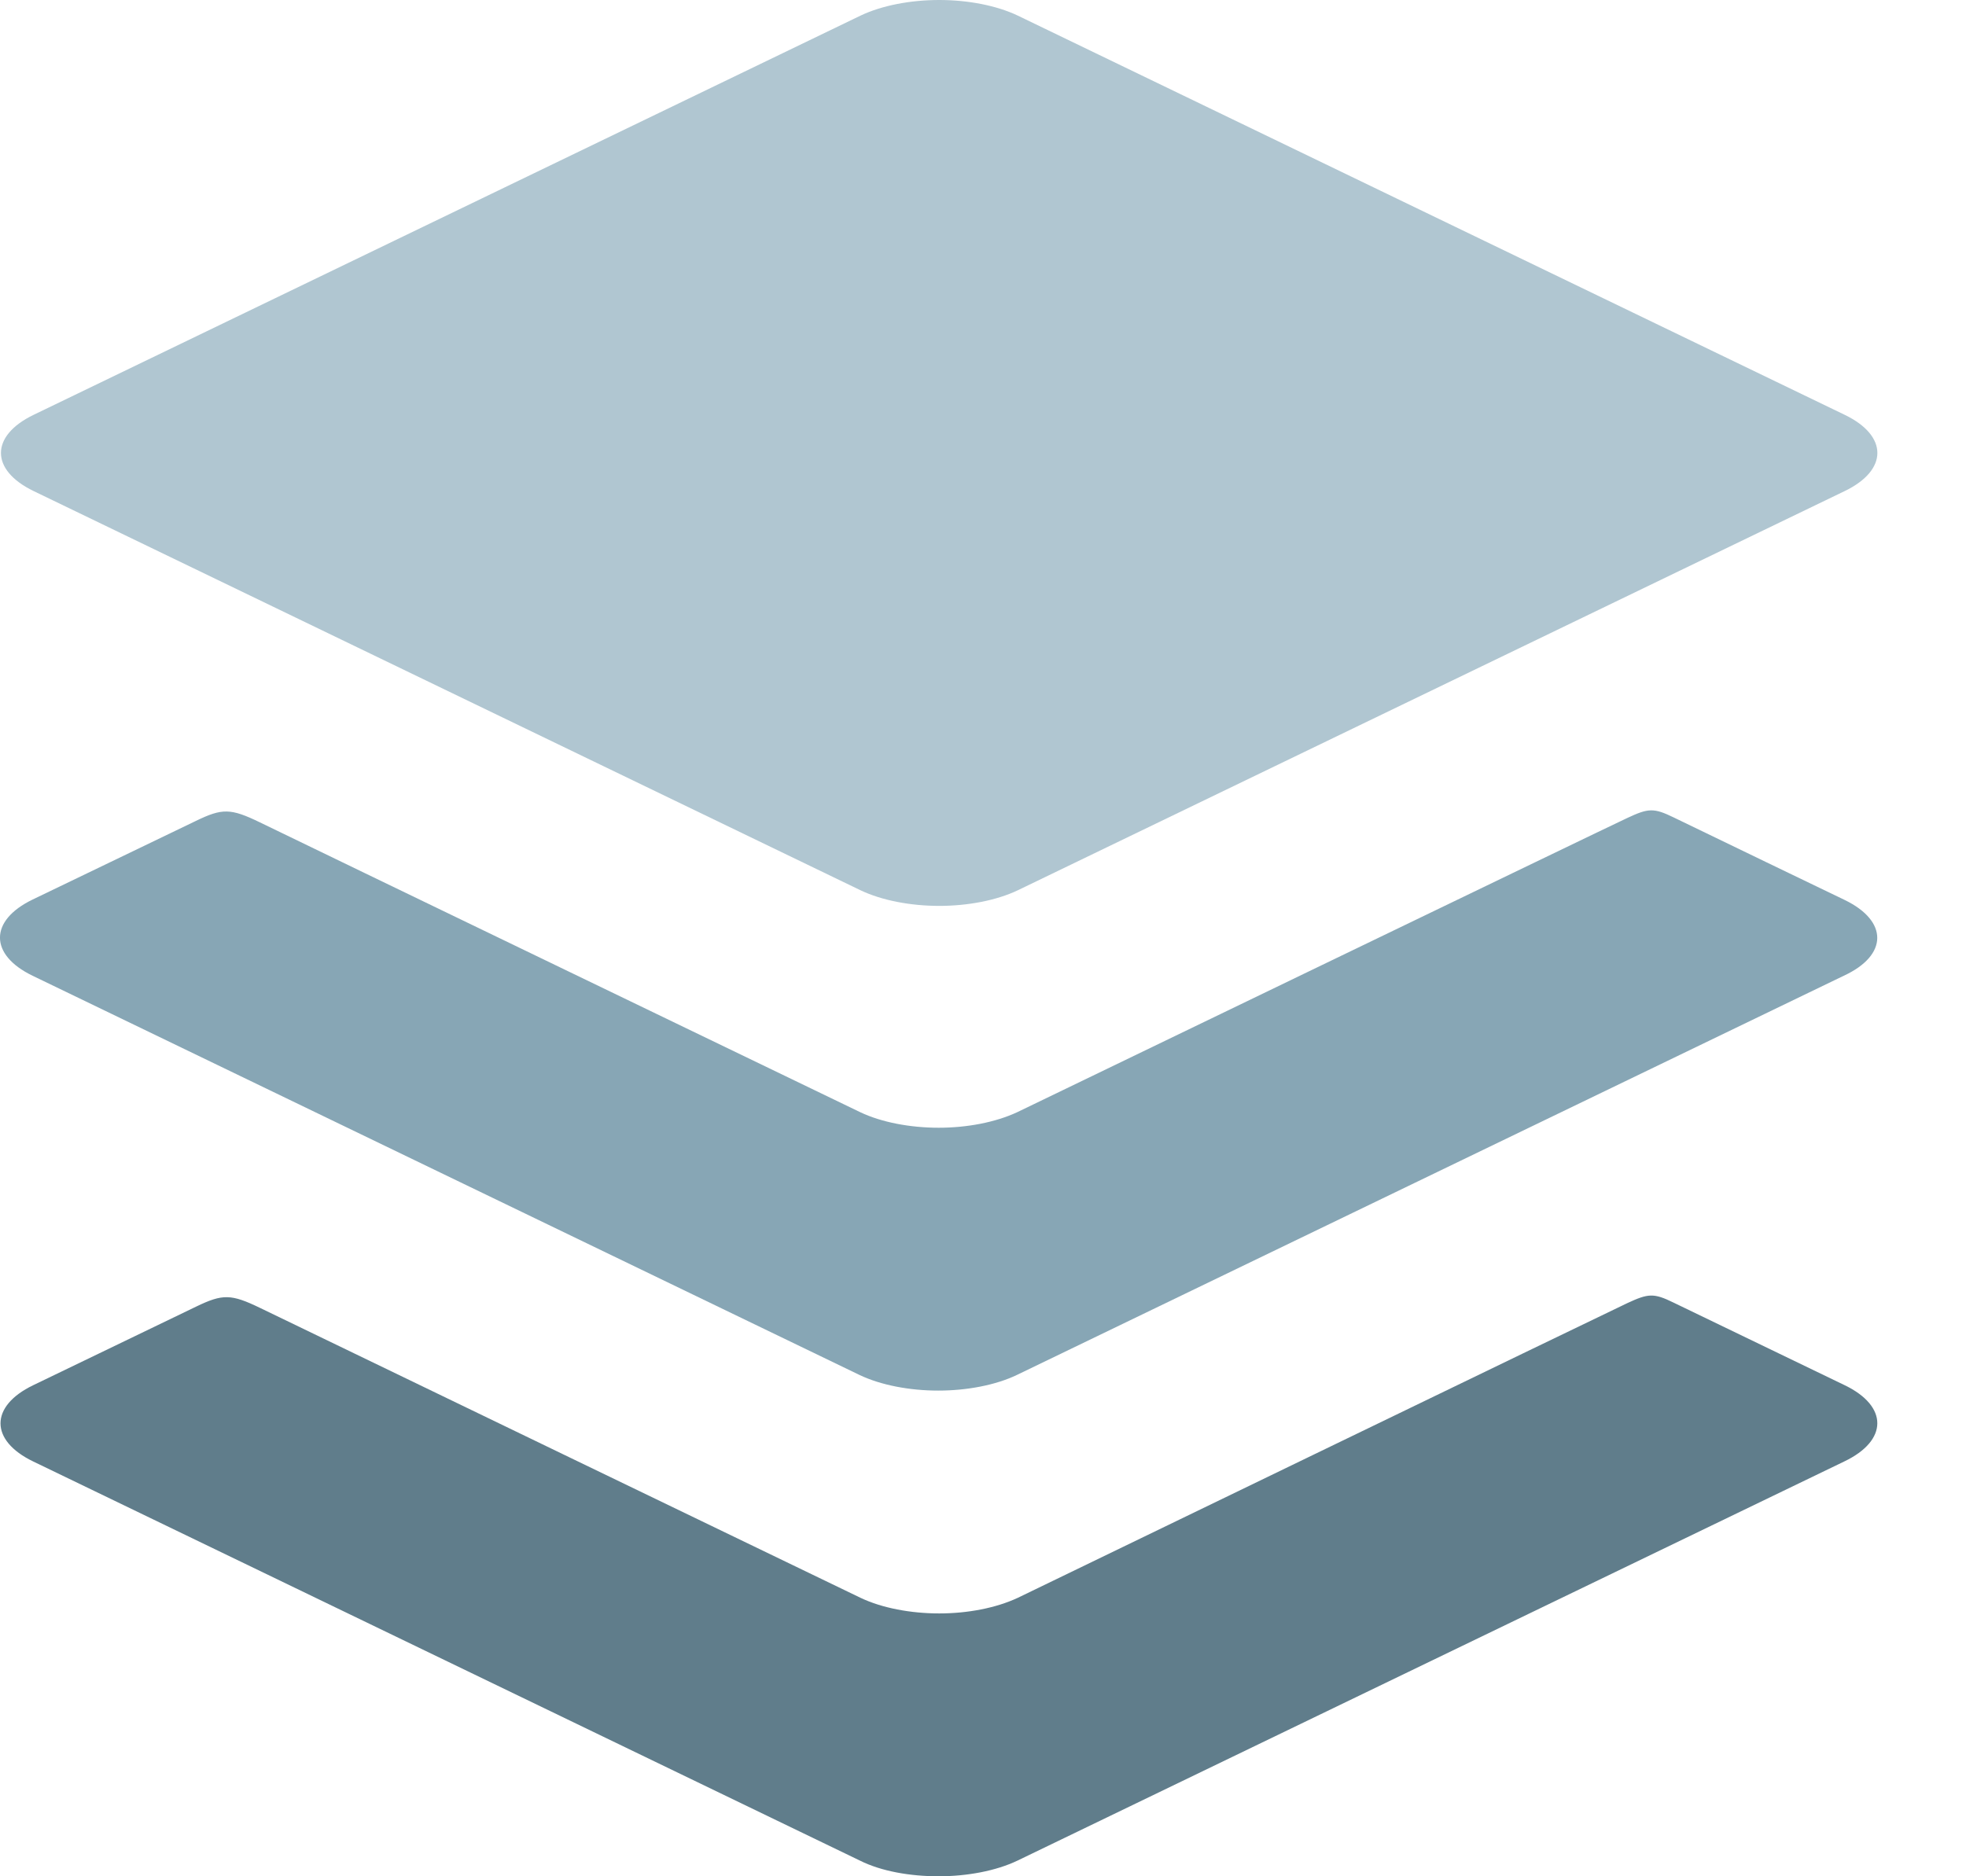 <svg width="22" height="21" viewBox="0 0 22 21" fill="none" xmlns="http://www.w3.org/2000/svg">
<path fill-rule="evenodd" clip-rule="evenodd" d="M20.643 15.504C20.643 15.504 18.953 14.689 18.729 14.58C18.505 14.47 18.445 14.476 18.21 14.585C17.974 14.695 11.39 17.883 11.39 17.883C11.144 17.998 10.827 18.058 10.51 18.058C10.192 18.058 9.87 17.998 9.629 17.883C9.629 17.883 3.214 14.787 2.913 14.64C2.585 14.481 2.492 14.481 2.197 14.623C1.891 14.771 0.371 15.504 0.371 15.504C-0.116 15.739 -0.116 16.122 0.371 16.357L9.624 20.825C9.864 20.945 10.187 21 10.504 21C10.821 21 11.144 20.94 11.385 20.825L20.638 16.357C21.13 16.122 21.13 15.739 20.643 15.504Z" fill="#607D8B"/>
<path fill-rule="evenodd" clip-rule="evenodd" d="M20.643 10.073C20.643 10.073 18.953 9.259 18.729 9.149C18.505 9.04 18.445 9.045 18.21 9.155C17.974 9.264 11.385 12.447 11.385 12.447C11.139 12.562 10.821 12.622 10.504 12.622C10.187 12.622 9.864 12.562 9.624 12.447C9.624 12.447 3.209 9.352 2.908 9.204C2.58 9.045 2.487 9.045 2.192 9.188C1.885 9.335 0.365 10.068 0.365 10.068C-0.122 10.303 -0.122 10.686 0.365 10.921L9.618 15.389C9.859 15.504 10.181 15.564 10.499 15.564C10.816 15.564 11.139 15.504 11.379 15.389L20.632 10.921C21.13 10.691 21.13 10.309 20.643 10.073Z" fill="#87A6B5"/>
<path fill-rule="evenodd" clip-rule="evenodd" d="M0.376 5.496L9.629 9.964C9.87 10.079 10.192 10.139 10.51 10.139C10.827 10.139 11.149 10.079 11.39 9.964L20.643 5.496C21.13 5.261 21.13 4.878 20.643 4.643L11.39 0.175C11.149 0.06 10.827 0 10.51 0C10.192 0 9.87 0.06 9.629 0.175L0.376 4.643C-0.111 4.878 -0.111 5.261 0.376 5.496Z" fill="#B0C6D1"/>
</svg>
